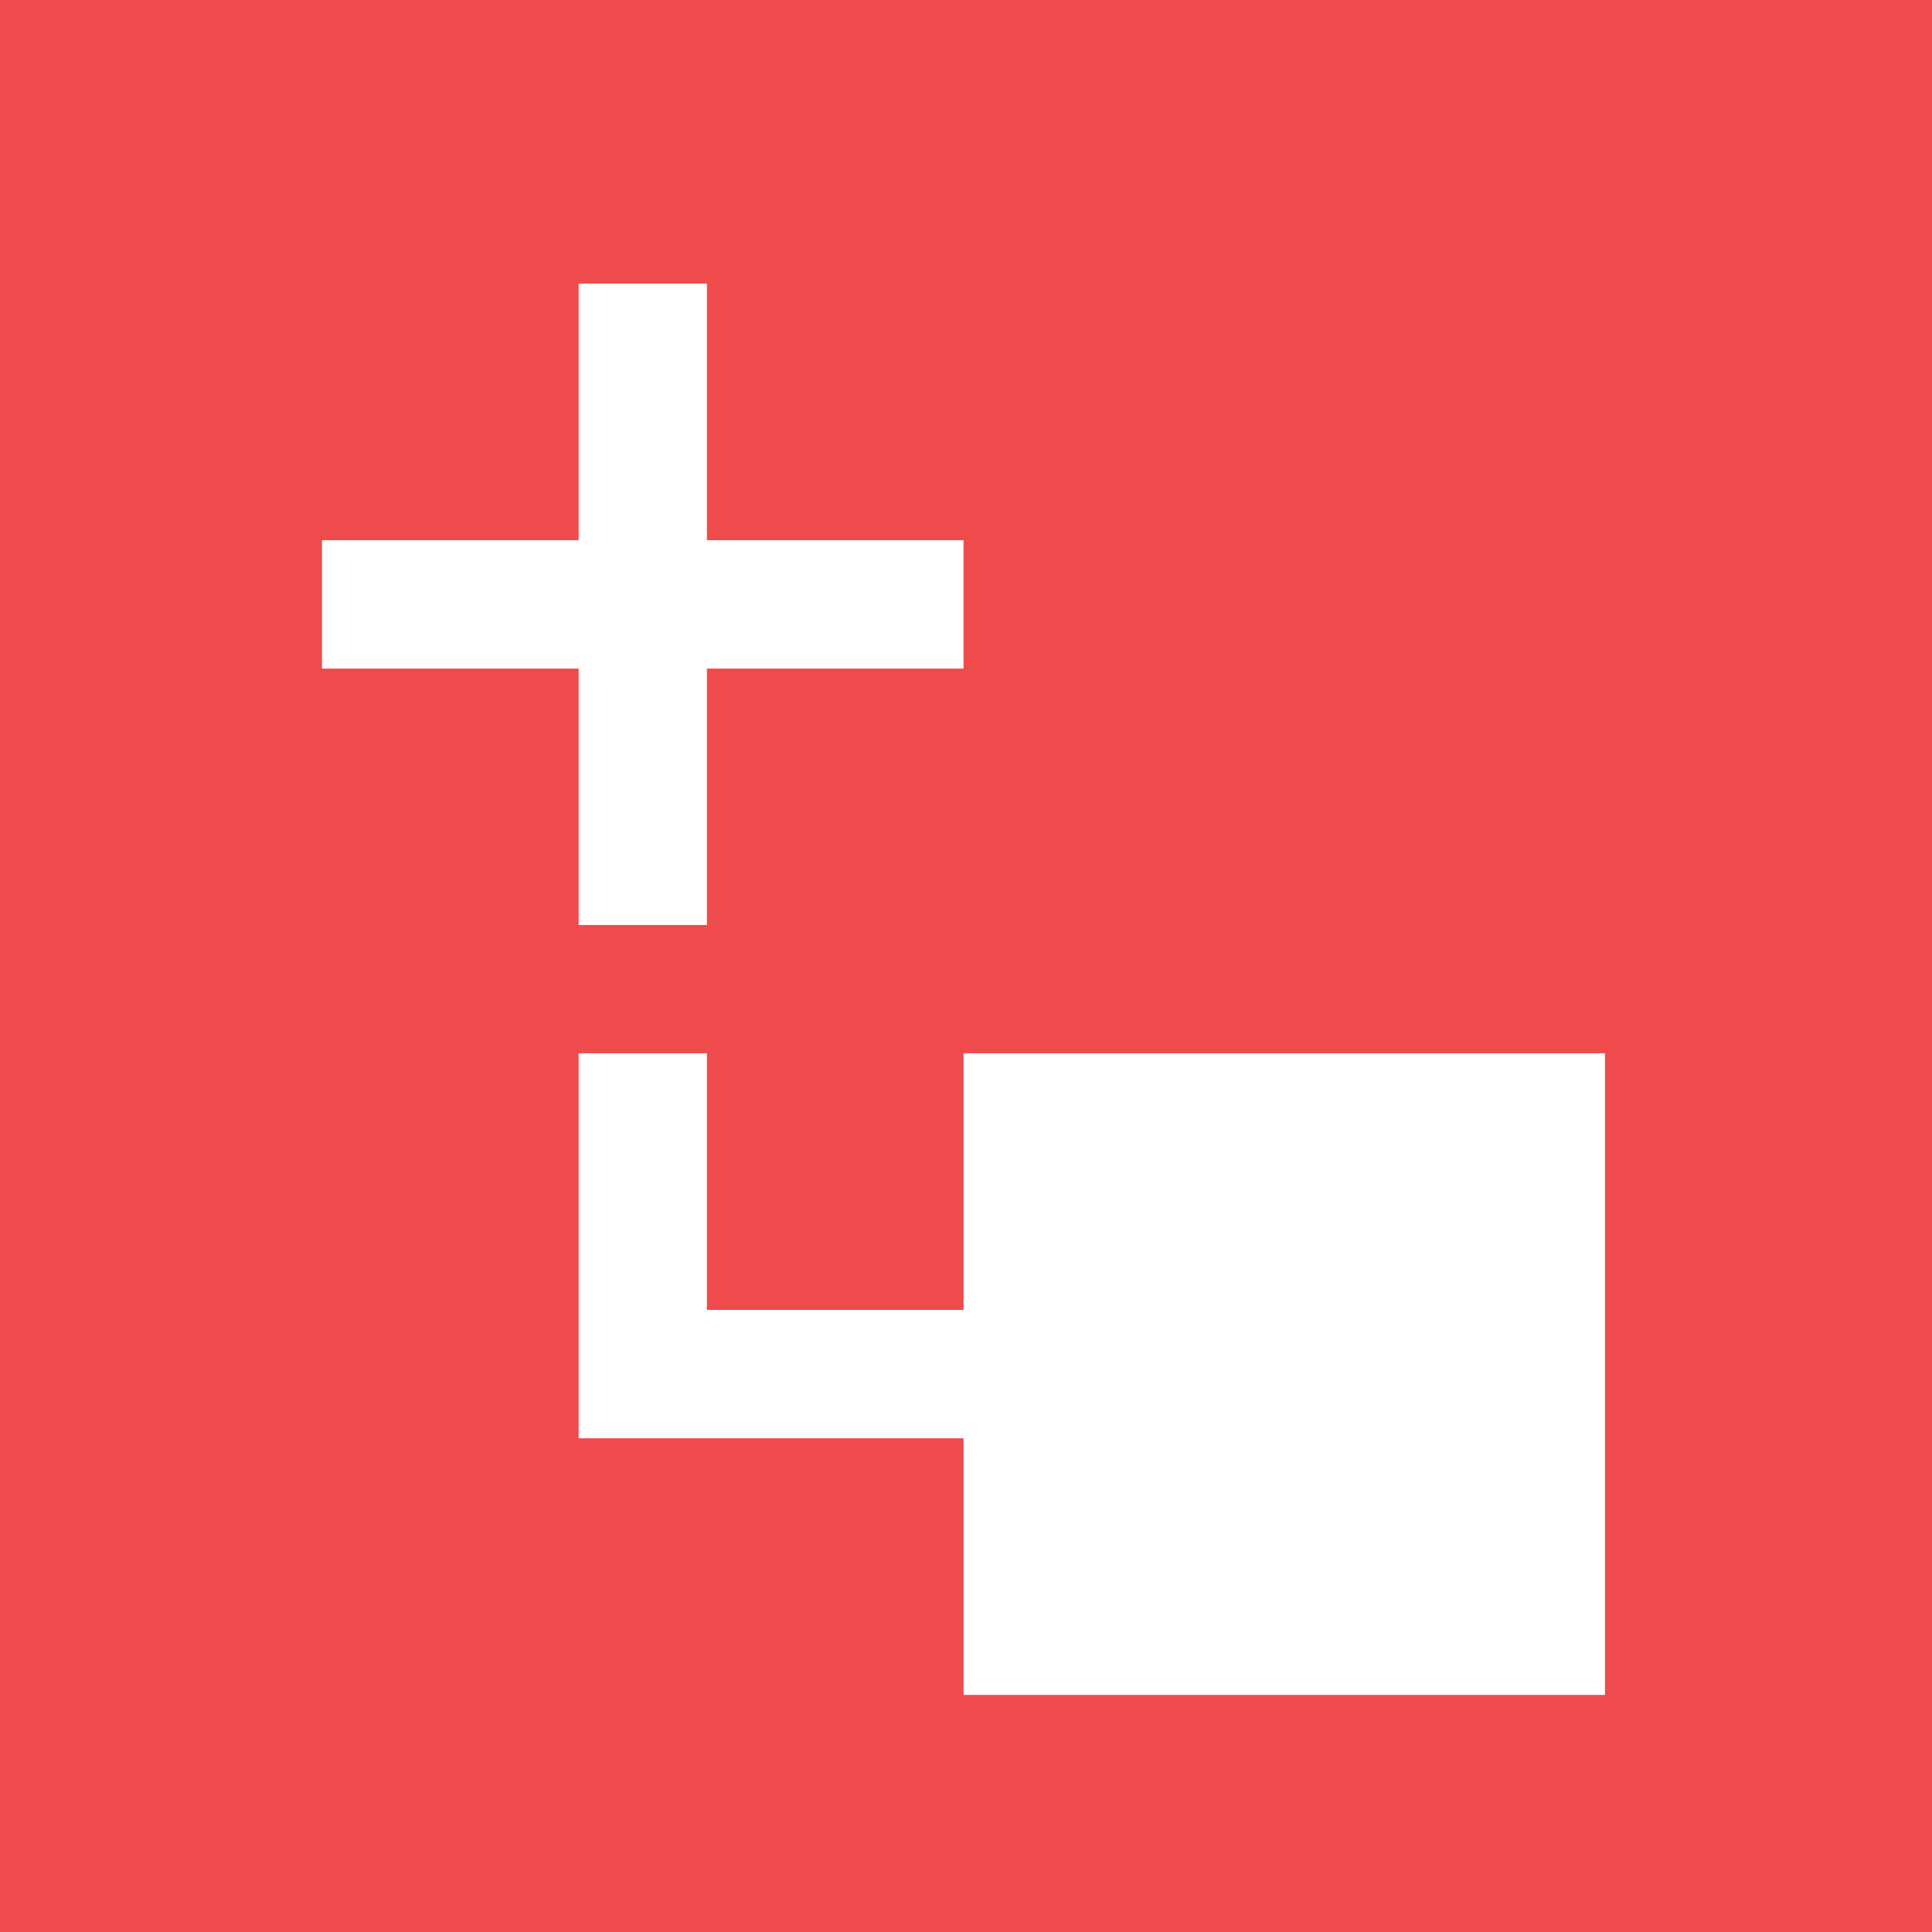 <?xml version="1.0" encoding="utf-8"?>
<!-- Generator: Adobe Illustrator 15.1.0, SVG Export Plug-In . SVG Version: 6.00 Build 0)  -->
<!DOCTYPE svg PUBLIC "-//W3C//DTD SVG 1.1//EN" "http://www.w3.org/Graphics/SVG/1.1/DTD/svg11.dtd">
<svg version="1.1" id="Layer_1" xmlns="http://www.w3.org/2000/svg" xmlns:xlink="http://www.w3.org/1999/xlink" x="0px" y="0px"
	 width="18px" height="18px" viewBox="0 0 18 18" enable-background="new 0 0 18 18" xml:space="preserve">
<rect fill="#EF4B4C" width="18" height="18"/>
<g>
	<polygon fill="#FFFFFF" points="5.391,8.618 6.586,8.618 6.586,6.229 8.977,6.229 8.977,5.033 6.586,5.033 6.586,2.642 
		5.391,2.642 5.391,5.033 3,5.033 3,6.229 5.391,6.229 	"/>
	<polygon fill="#FFFFFF" points="8.977,9.813 8.977,12.204 6.586,12.204 6.586,9.813 5.391,9.813 5.391,13.4 8.977,13.4 
		8.977,15.791 14.953,15.791 14.953,9.813 	"/>
</g>
</svg>
